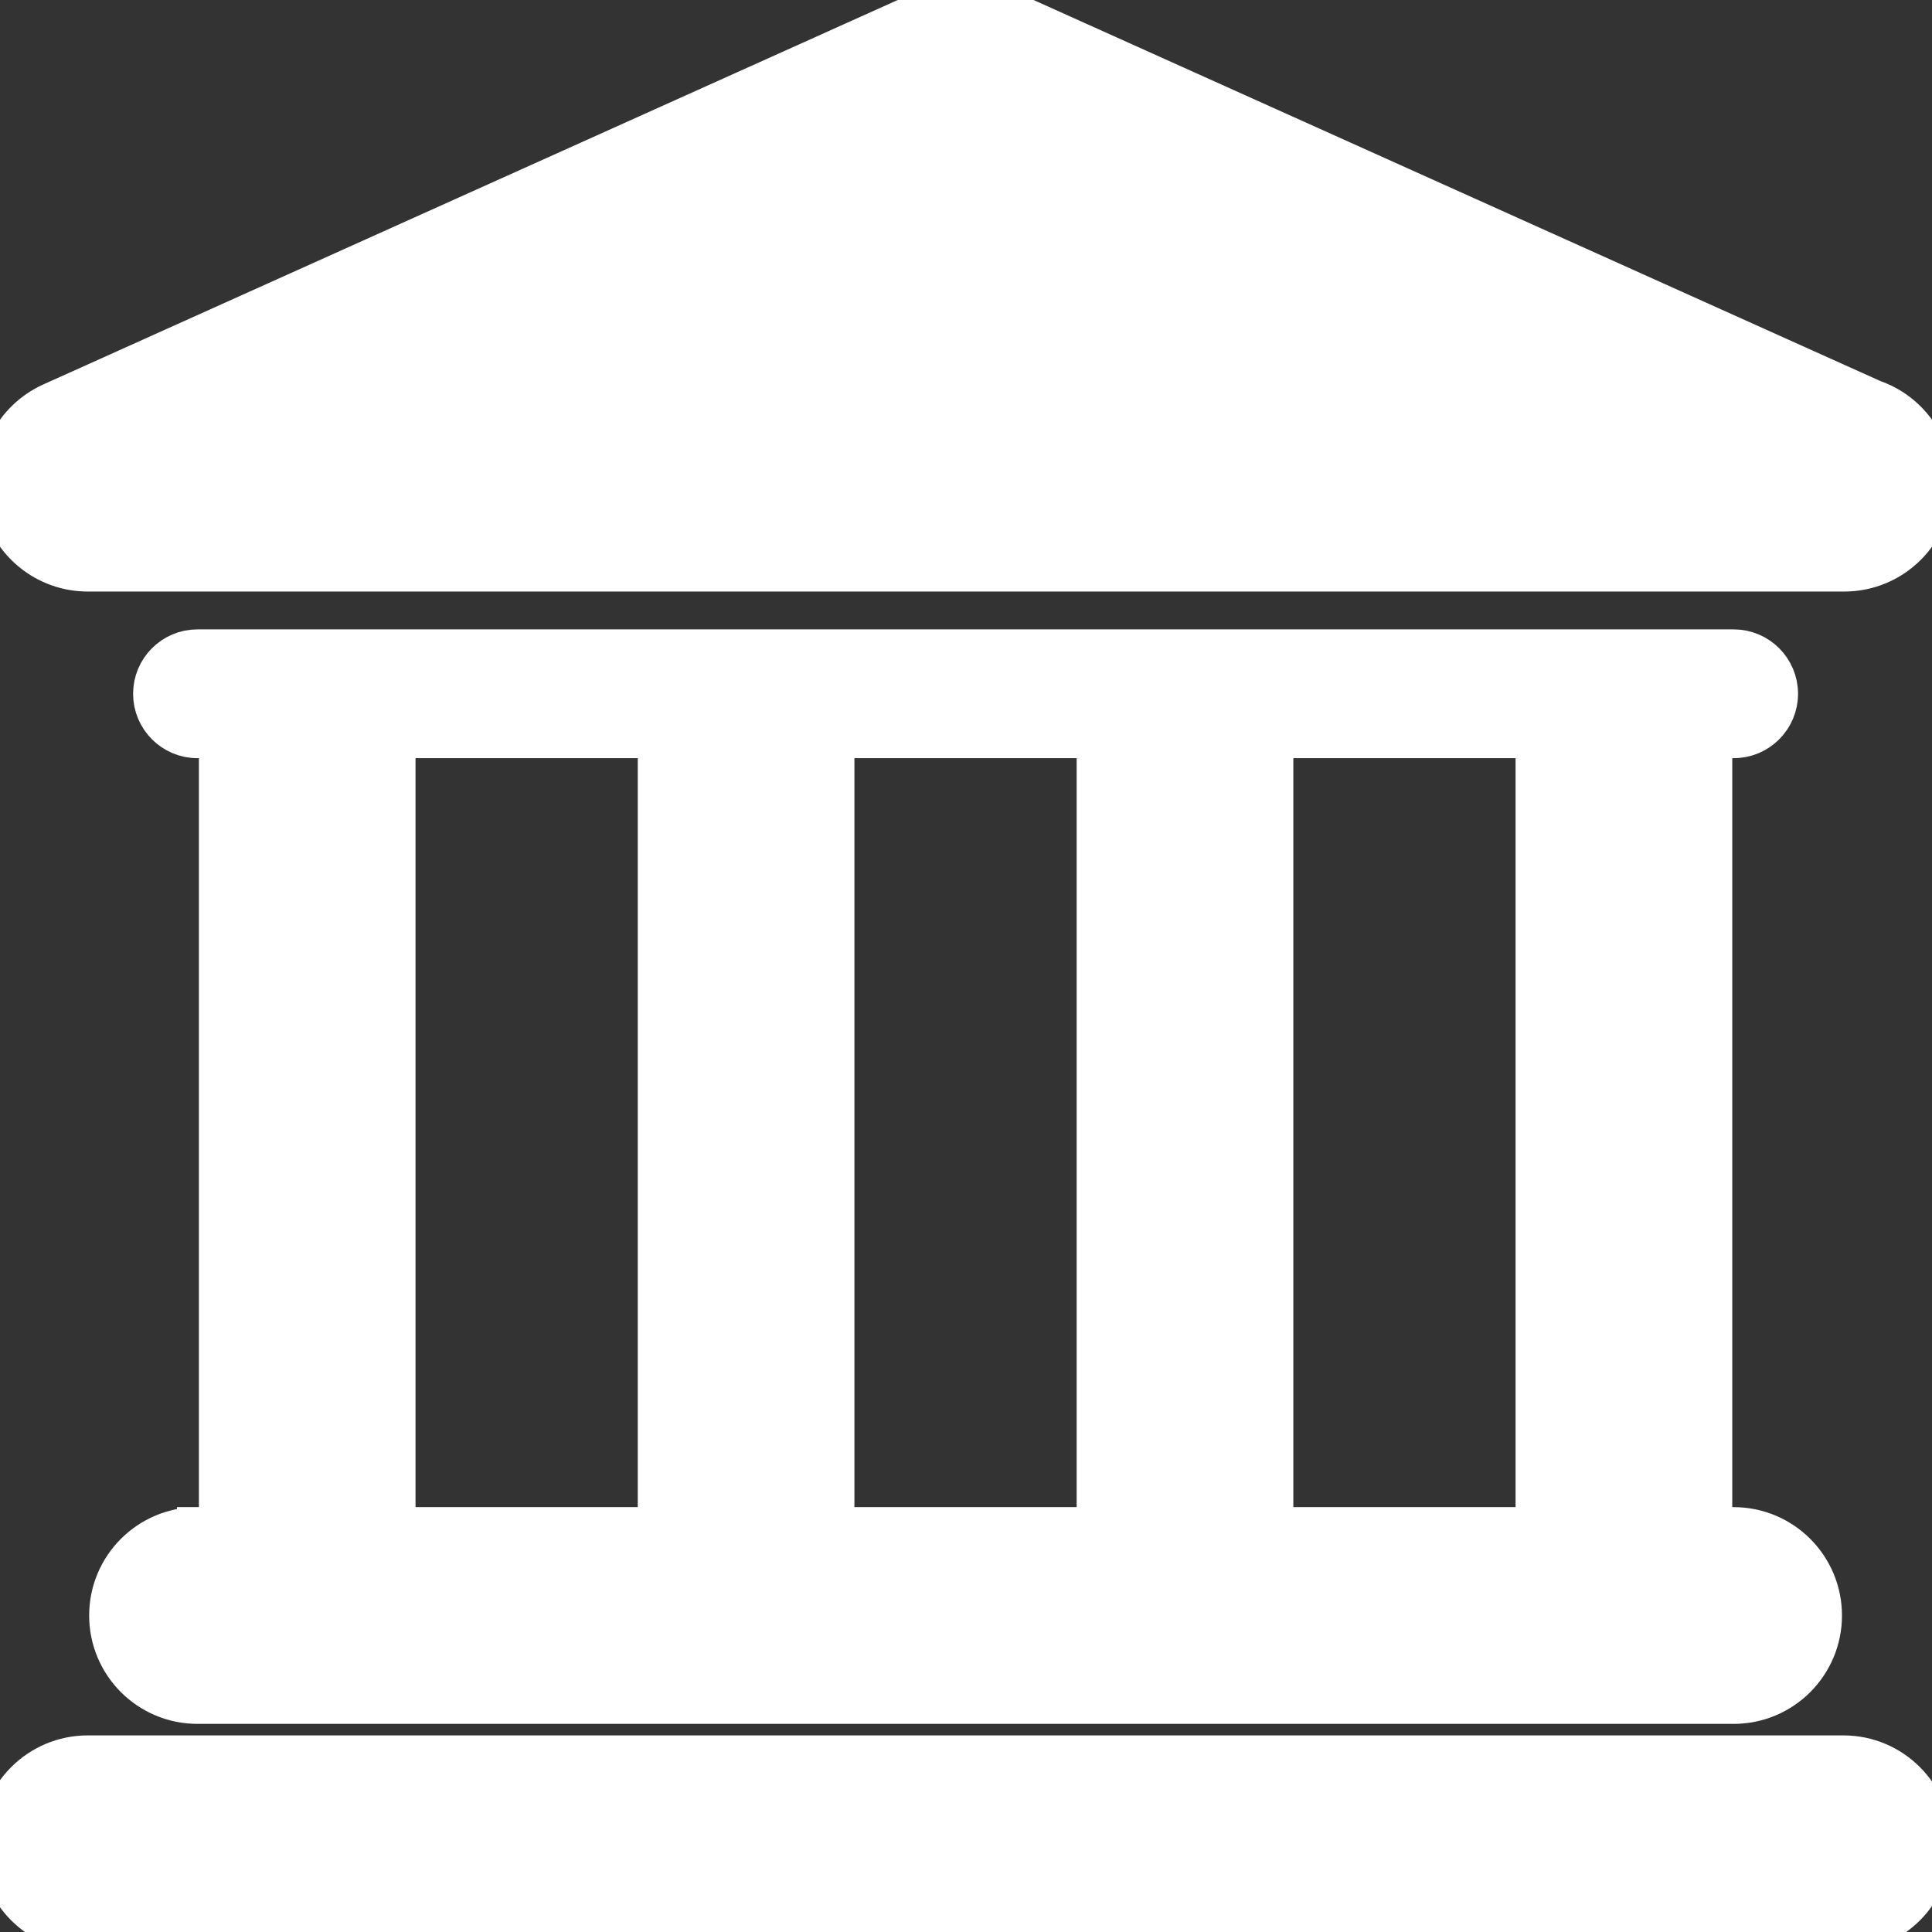 <?xml version="1.0" encoding="iso-8859-1"?>
<!-- Generator: Adobe Illustrator 16.0.0, SVG Export Plug-In . SVG Version: 6.00 Build 0)  -->
<!DOCTYPE svg PUBLIC "-//W3C//DTD SVG 1.1//EN" "http://www.w3.org/Graphics/SVG/1.1/DTD/svg11.dtd">
<svg version="1.1" id="Capa_1" xmlns="http://www.w3.org/2000/svg" xmlns:xlink="http://www.w3.org/1999/xlink" x="0px" y="0px"
	 width="47.001px" height="47.001px" viewBox="0 0 47.001 47.001" style="enable-background:new 0 0 47.001 47.001;fill: white;stroke:white;"
	 xml:space="preserve">
<rect x="0" y="0" width="47.001" height="47.001" fill="#333333" stroke="none"/>
<g>
	<g id="Layer_1_78_">
		<g>
			<path d="M44.845,42.718H2.136C0.956,42.718,0,43.674,0,44.855c0,1.179,0.956,2.135,2.136,2.135h42.708
				c1.18,0,2.136-0.956,2.136-2.135C46.979,43.674,46.023,42.718,44.845,42.718z"/>
			<path d="M4.805,37.165c-1.18,0-2.136,0.956-2.136,2.136s0.956,2.137,2.136,2.137h37.37c1.18,0,2.136-0.957,2.136-2.137
				s-0.956-2.136-2.136-2.136h-0.533V17.945h0.533c0.591,0,1.067-0.478,1.067-1.067s-0.478-1.067-1.067-1.067H4.805
				c-0.59,0-1.067,0.478-1.067,1.067s0.478,1.067,1.067,1.067h0.534v19.219H4.805z M37.37,17.945v19.219h-6.406V17.945H37.37z
				 M26.692,17.945v19.219h-6.406V17.945H26.692z M9.609,17.945h6.406v19.219H9.609V17.945z"/>
			<path d="M2.136,13.891h42.708c0.007,0,0.015,0,0.021,0c1.181,0,2.136-0.956,2.136-2.136c0-0.938-0.604-1.733-1.443-2.021
				l-21.19-9.535c-0.557-0.25-1.194-0.25-1.752,0L1.26,9.808c-0.919,0.414-1.424,1.412-1.212,2.396
				C0.259,13.188,1.129,13.891,2.136,13.891z"/>
		</g>
	</g>
</g>
<g>
</g>
<g>
</g>
<g>
</g>
<g>
</g>
<g>
</g>
<g>
</g>
<g>
</g>
<g>
</g>
<g>
</g>
<g>
</g>
<g>
</g>
<g>
</g>
<g>
</g>
<g>
</g>
<g>
</g>
</svg>
